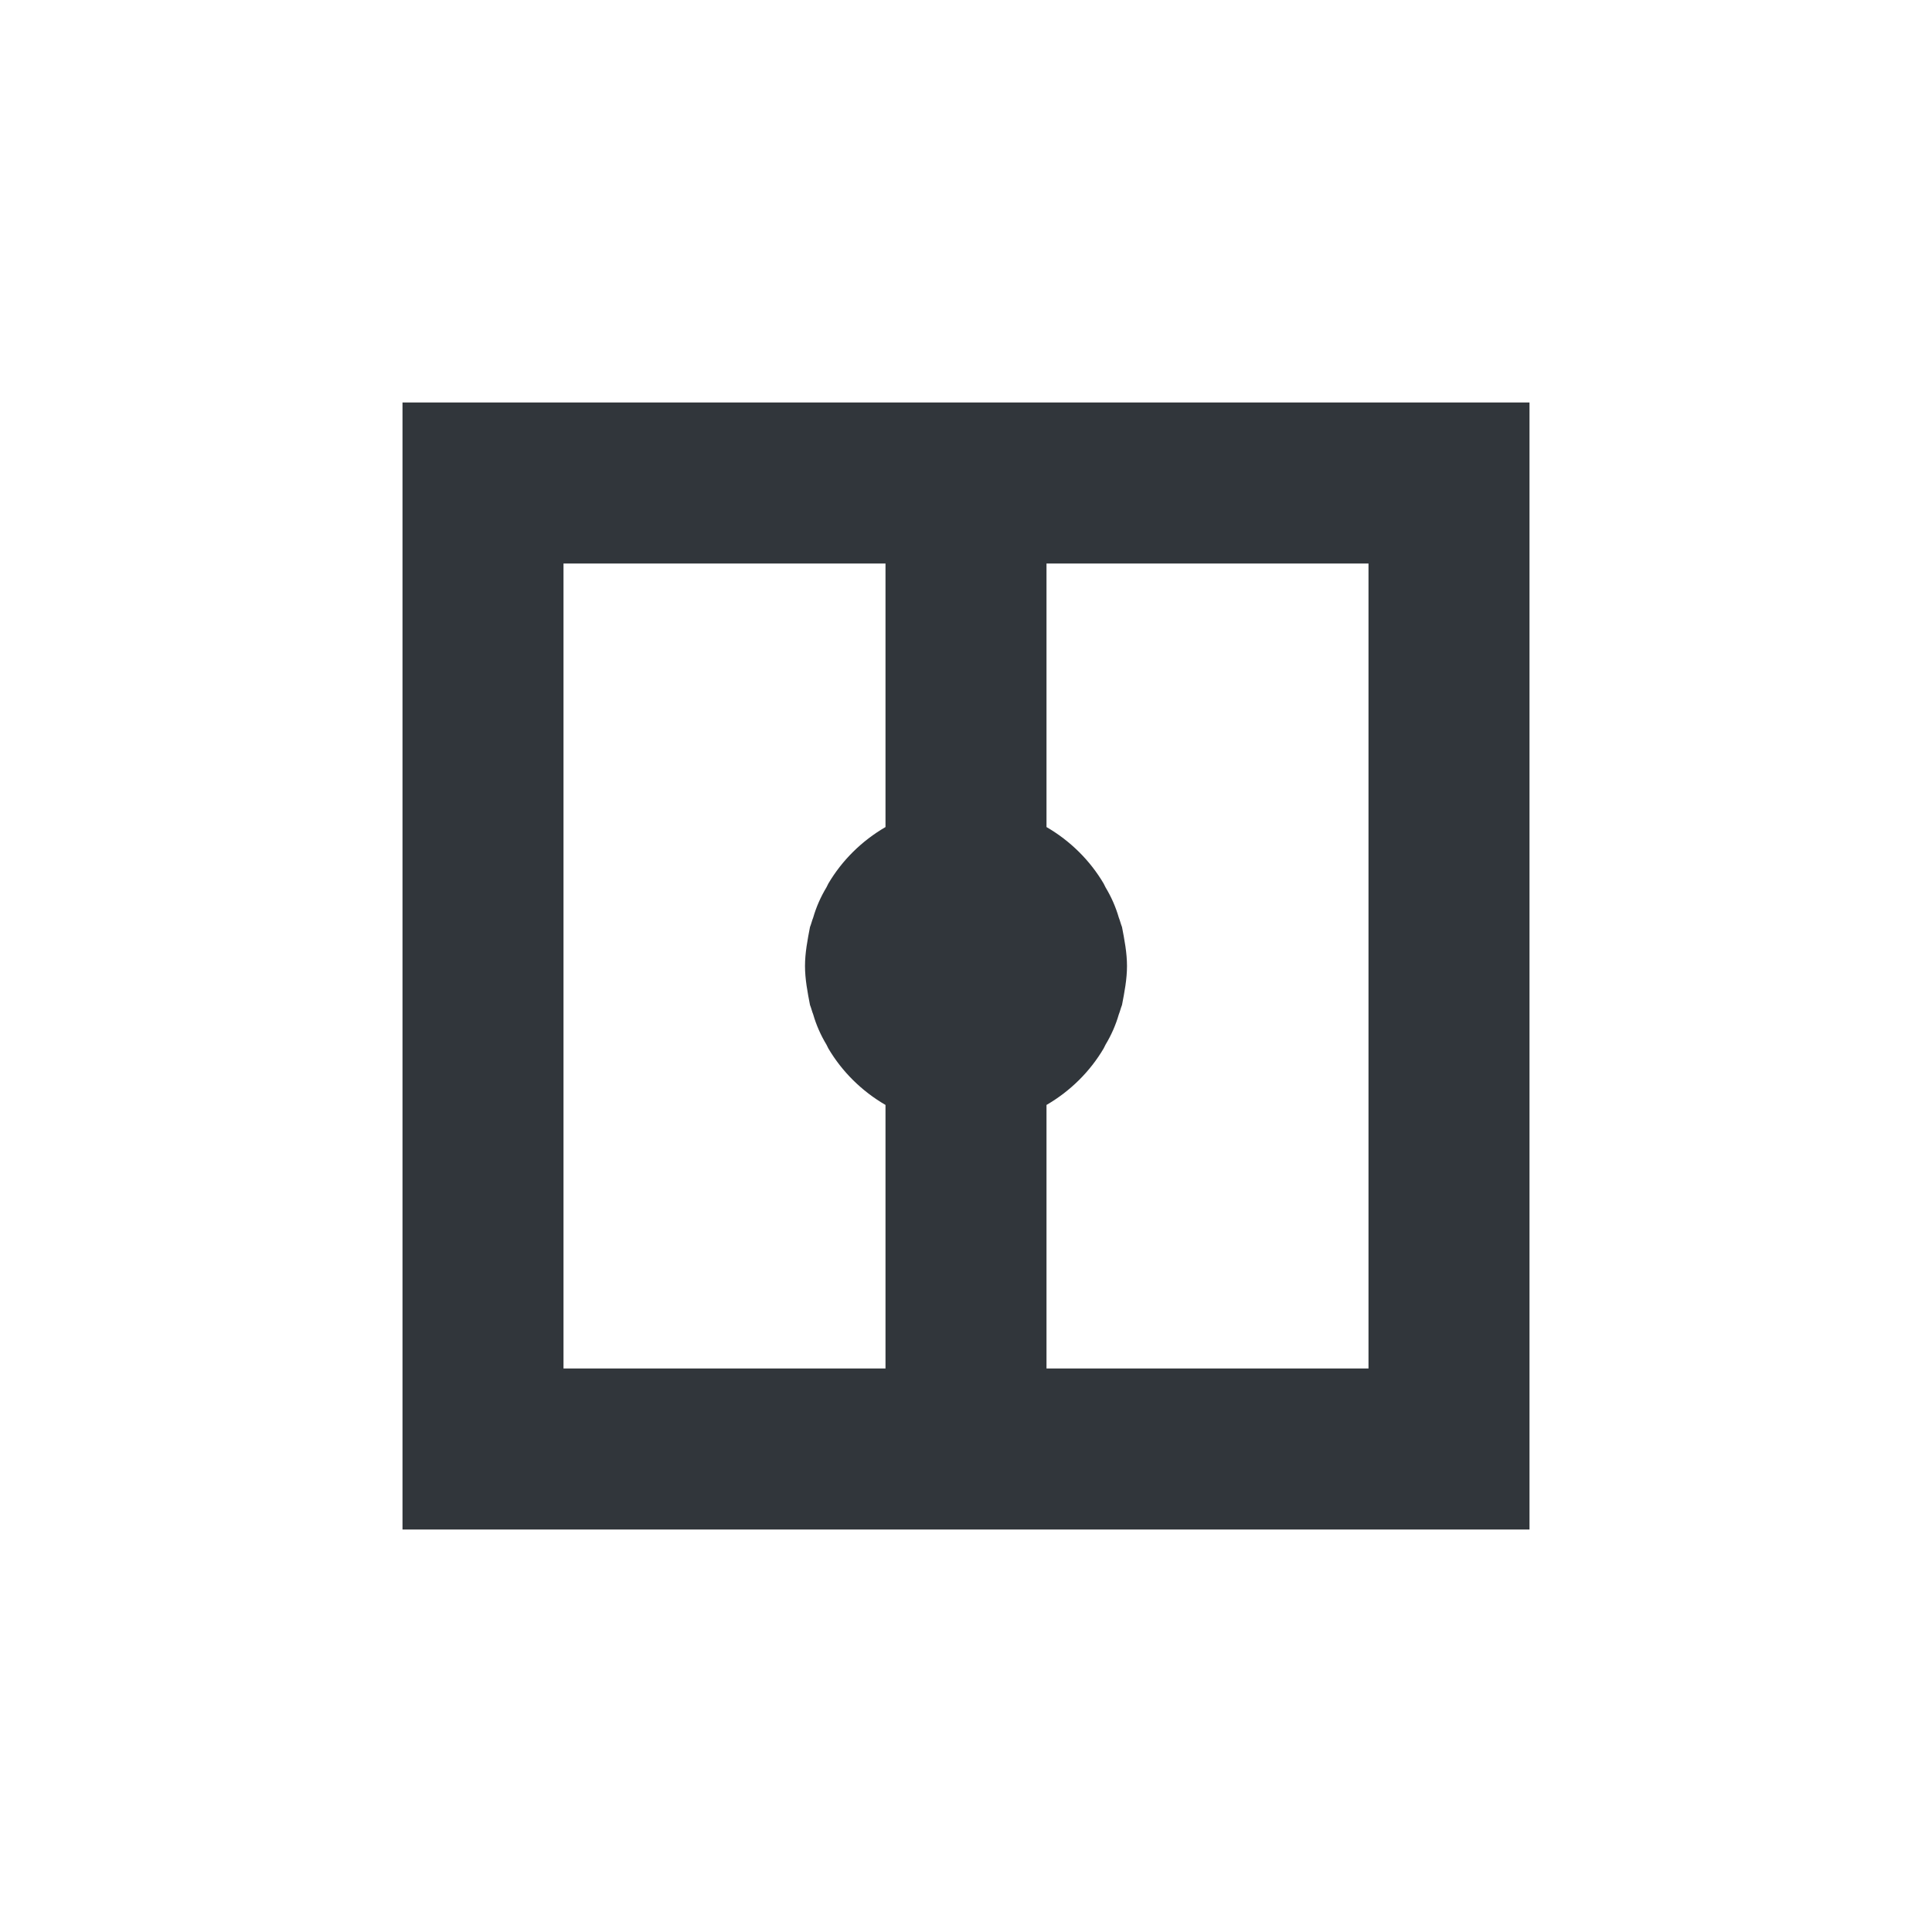 <svg xmlns="http://www.w3.org/2000/svg" width="12pt" height="12pt" version="1.1" viewBox="0 0 12 12">
 <g>
  <path style="fill:rgb(19.216%,21.176%,23.137%)" d="M 2.5 2.5 L 2.5 9.5 L 9.5 9.5 L 9.5 2.5 Z M 3.5 3.5 L 5.5 3.5 L 5.5 5.137 C 5.352 5.223 5.23 5.344 5.145 5.488 C 5.141 5.496 5.137 5.504 5.133 5.512 C 5.098 5.57 5.07 5.633 5.051 5.699 C 5.043 5.719 5.039 5.738 5.031 5.758 C 5.016 5.836 5 5.918 5 6 C 5 6.082 5.016 6.164 5.031 6.242 C 5.039 6.262 5.043 6.281 5.051 6.301 C 5.07 6.367 5.098 6.43 5.133 6.488 C 5.137 6.496 5.141 6.504 5.145 6.512 C 5.23 6.656 5.352 6.777 5.5 6.863 L 5.5 8.5 L 3.5 8.5 Z M 6.5 3.5 L 8.5 3.5 L 8.5 8.5 L 6.5 8.5 L 6.5 6.863 C 6.648 6.777 6.77 6.656 6.855 6.512 C 6.859 6.504 6.863 6.496 6.867 6.488 C 6.902 6.43 6.93 6.367 6.949 6.301 C 6.957 6.281 6.961 6.262 6.969 6.242 C 6.984 6.164 7 6.082 7 6 C 7 5.918 6.984 5.836 6.969 5.758 C 6.961 5.738 6.957 5.719 6.949 5.699 C 6.93 5.633 6.902 5.57 6.867 5.512 C 6.863 5.504 6.859 5.496 6.855 5.488 C 6.77 5.344 6.648 5.223 6.5 5.137 Z M 6.5 3.5"/>
 </g>
</svg>
